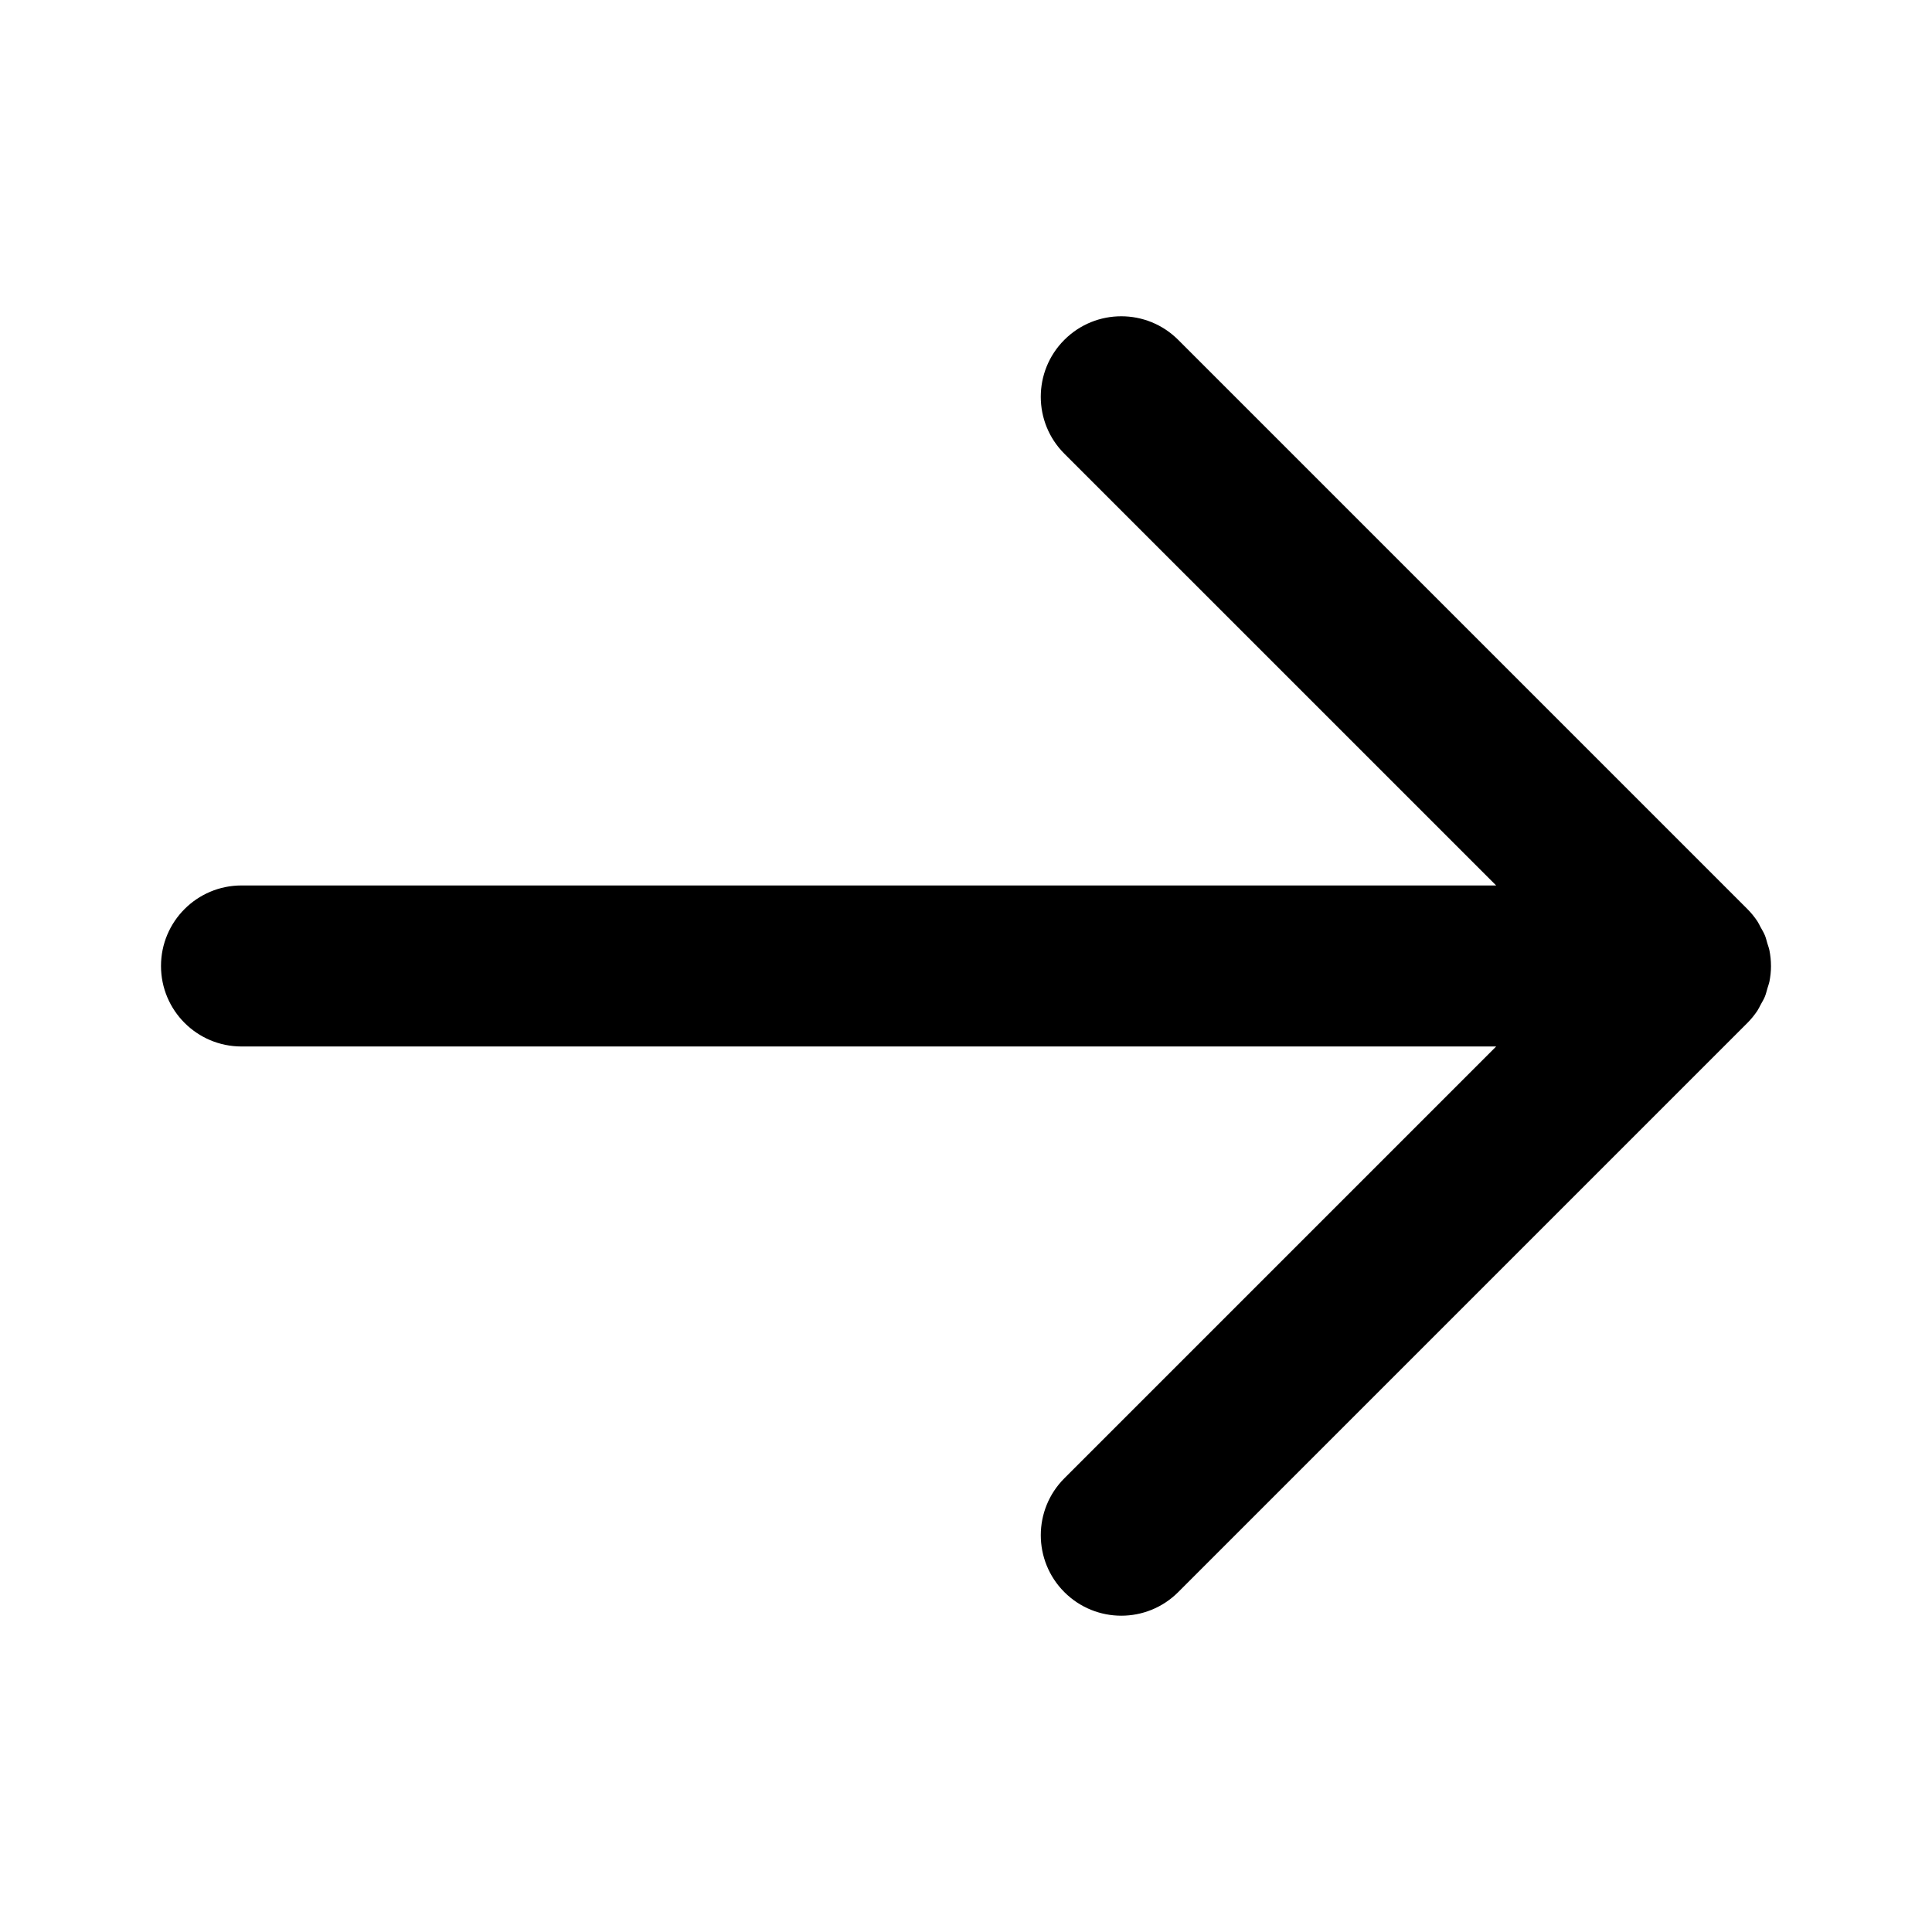 <?xml version="1.0" encoding="utf-8"?>
<!-- Generator: Adobe Illustrator 16.0.0, SVG Export Plug-In . SVG Version: 6.00 Build 0)  -->
<!DOCTYPE svg PUBLIC "-//W3C//DTD SVG 1.1//EN" "http://www.w3.org/Graphics/SVG/1.1/DTD/svg11.dtd">
<svg version="1.1" id="arrow_left" xmlns="http://www.w3.org/2000/svg" xmlns:xlink="http://www.w3.org/1999/xlink" x="0px" y="0px"
	 width="96px" height="96px" viewBox="0 0 96 96" enable-background="new 0 0 96 96" xml:space="preserve">
<path d="M12,51.999h62.344L52.888,73.455c-1.562,1.562-1.562,4.095-0.001,5.656c1.563,1.563,4.096,1.563,5.658,0l28.283-28.283l0,0
	c0.186-0.187,0.352-0.392,0.498-0.61c0.066-0.101,0.113-0.21,0.171-0.315c0.066-0.123,0.142-0.241,0.195-0.372
	c0.057-0.136,0.088-0.276,0.129-0.416c0.032-0.111,0.075-0.218,0.099-0.331c0.052-0.26,0.08-0.521,0.08-0.785l0,0
	c0-0.003-0.001-0.005-0.001-0.008c0-0.259-0.027-0.52-0.078-0.774c-0.024-0.12-0.069-0.231-0.104-0.349
	c-0.039-0.133-0.069-0.268-0.123-0.396c-0.058-0.14-0.136-0.266-0.208-0.396c-0.054-0.098-0.096-0.198-0.158-0.292
	c-0.147-0.222-0.314-0.427-0.501-0.614L58.544,16.887c-1.563-1.562-4.095-1.562-5.657,0c-1.562,1.562-1.562,4.096,0,5.657
	l21.456,21.454H12c-2.209,0-4,1.791-4,4C8,50.208,9.791,51.999,12,51.999z"/>
</svg>
